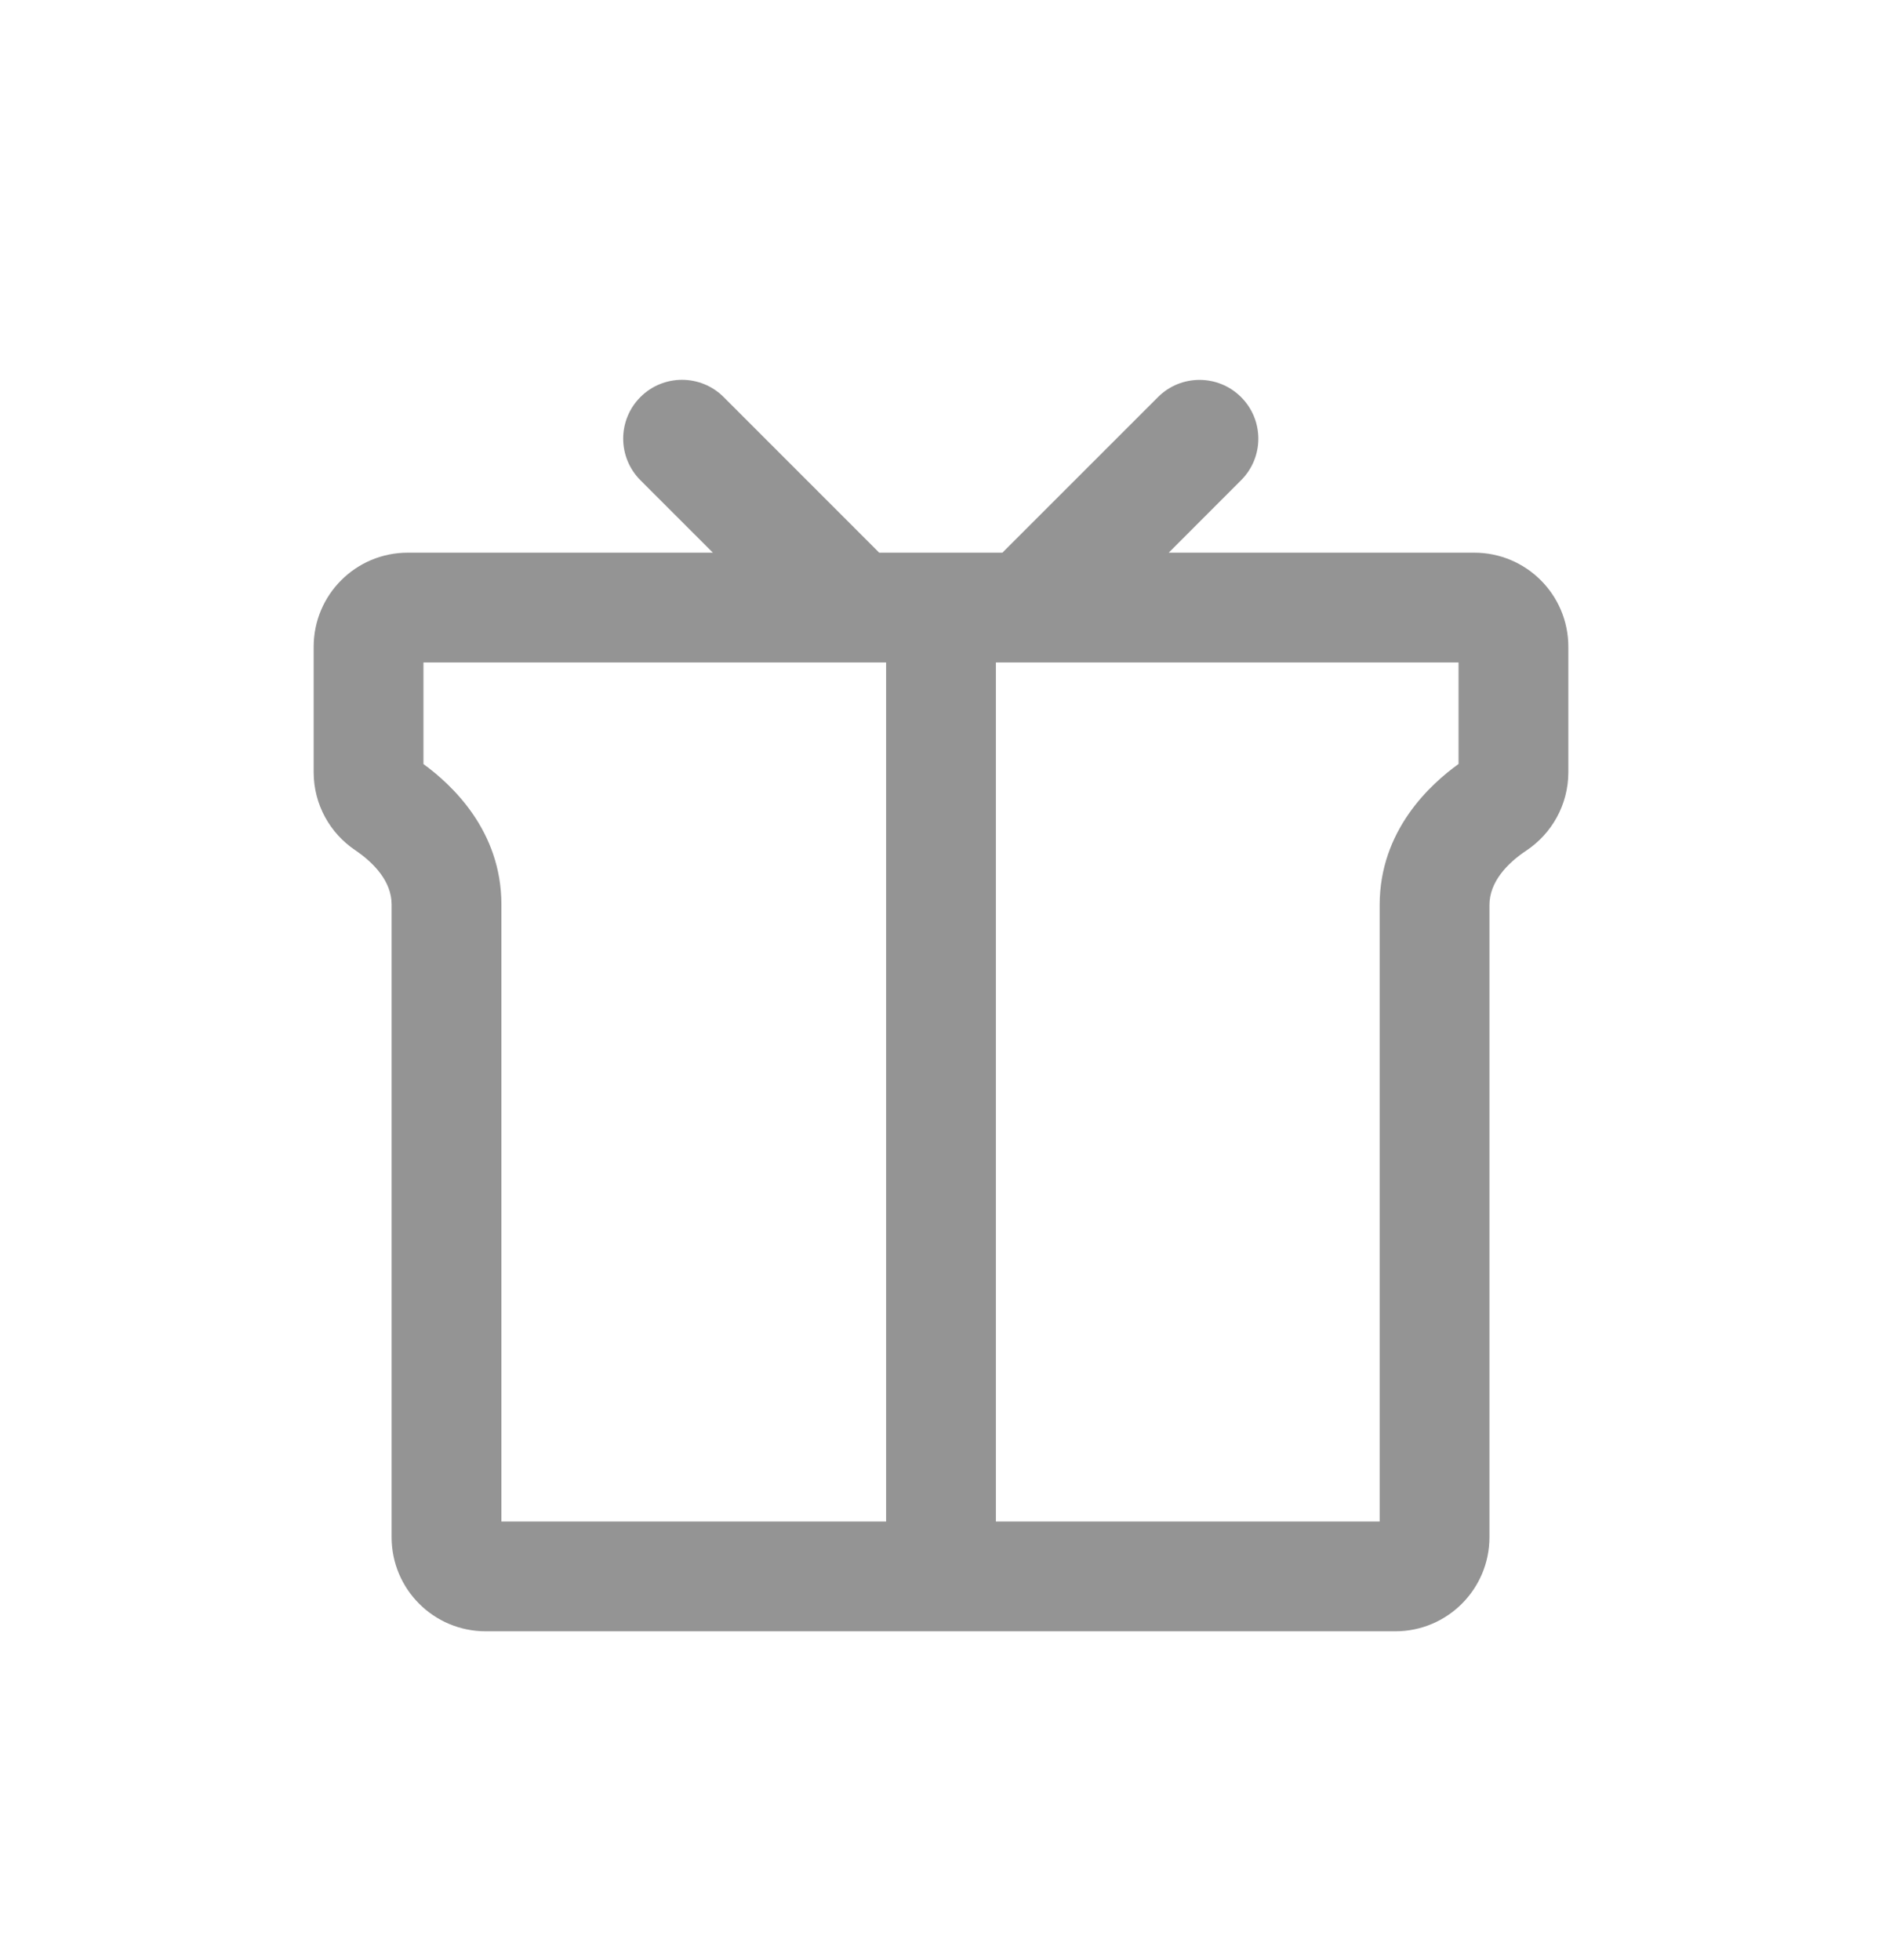<svg width="24" height="25" viewBox="0 0 24 25" fill="none" xmlns="http://www.w3.org/2000/svg">
<path fill-rule="evenodd" clip-rule="evenodd" d="M8.167 6.125C7.874 5.832 7.874 5.357 8.167 5.064C8.46 4.771 8.935 4.771 9.228 5.064L11.212 7.049H12.783L14.767 5.065C15.059 4.772 15.534 4.772 15.827 5.065C16.12 5.358 16.12 5.832 15.827 6.125L14.904 7.049H18.8C19.463 7.049 20 7.586 20 8.249V9.849C20 10.265 19.788 10.632 19.465 10.848C19.22 11.011 18.994 11.249 18.994 11.543V19.606C18.994 20.269 18.456 20.806 17.794 20.806H6.194C5.531 20.806 4.994 20.269 4.994 19.606V11.536C4.994 11.244 4.771 11.007 4.529 10.843C4.21 10.628 4 10.263 4 9.849V8.249C4 7.586 4.537 7.049 5.2 7.049H9.091L8.167 6.125ZM5.4 9.745V8.449H11.3V19.406H6.394V11.536C6.394 10.592 5.759 10.007 5.4 9.745ZM12.7 19.406V8.449H18.6V9.744C18.238 10.005 17.594 10.592 17.594 11.543V19.406H12.7Z" fill="#949494"/>
</svg>
